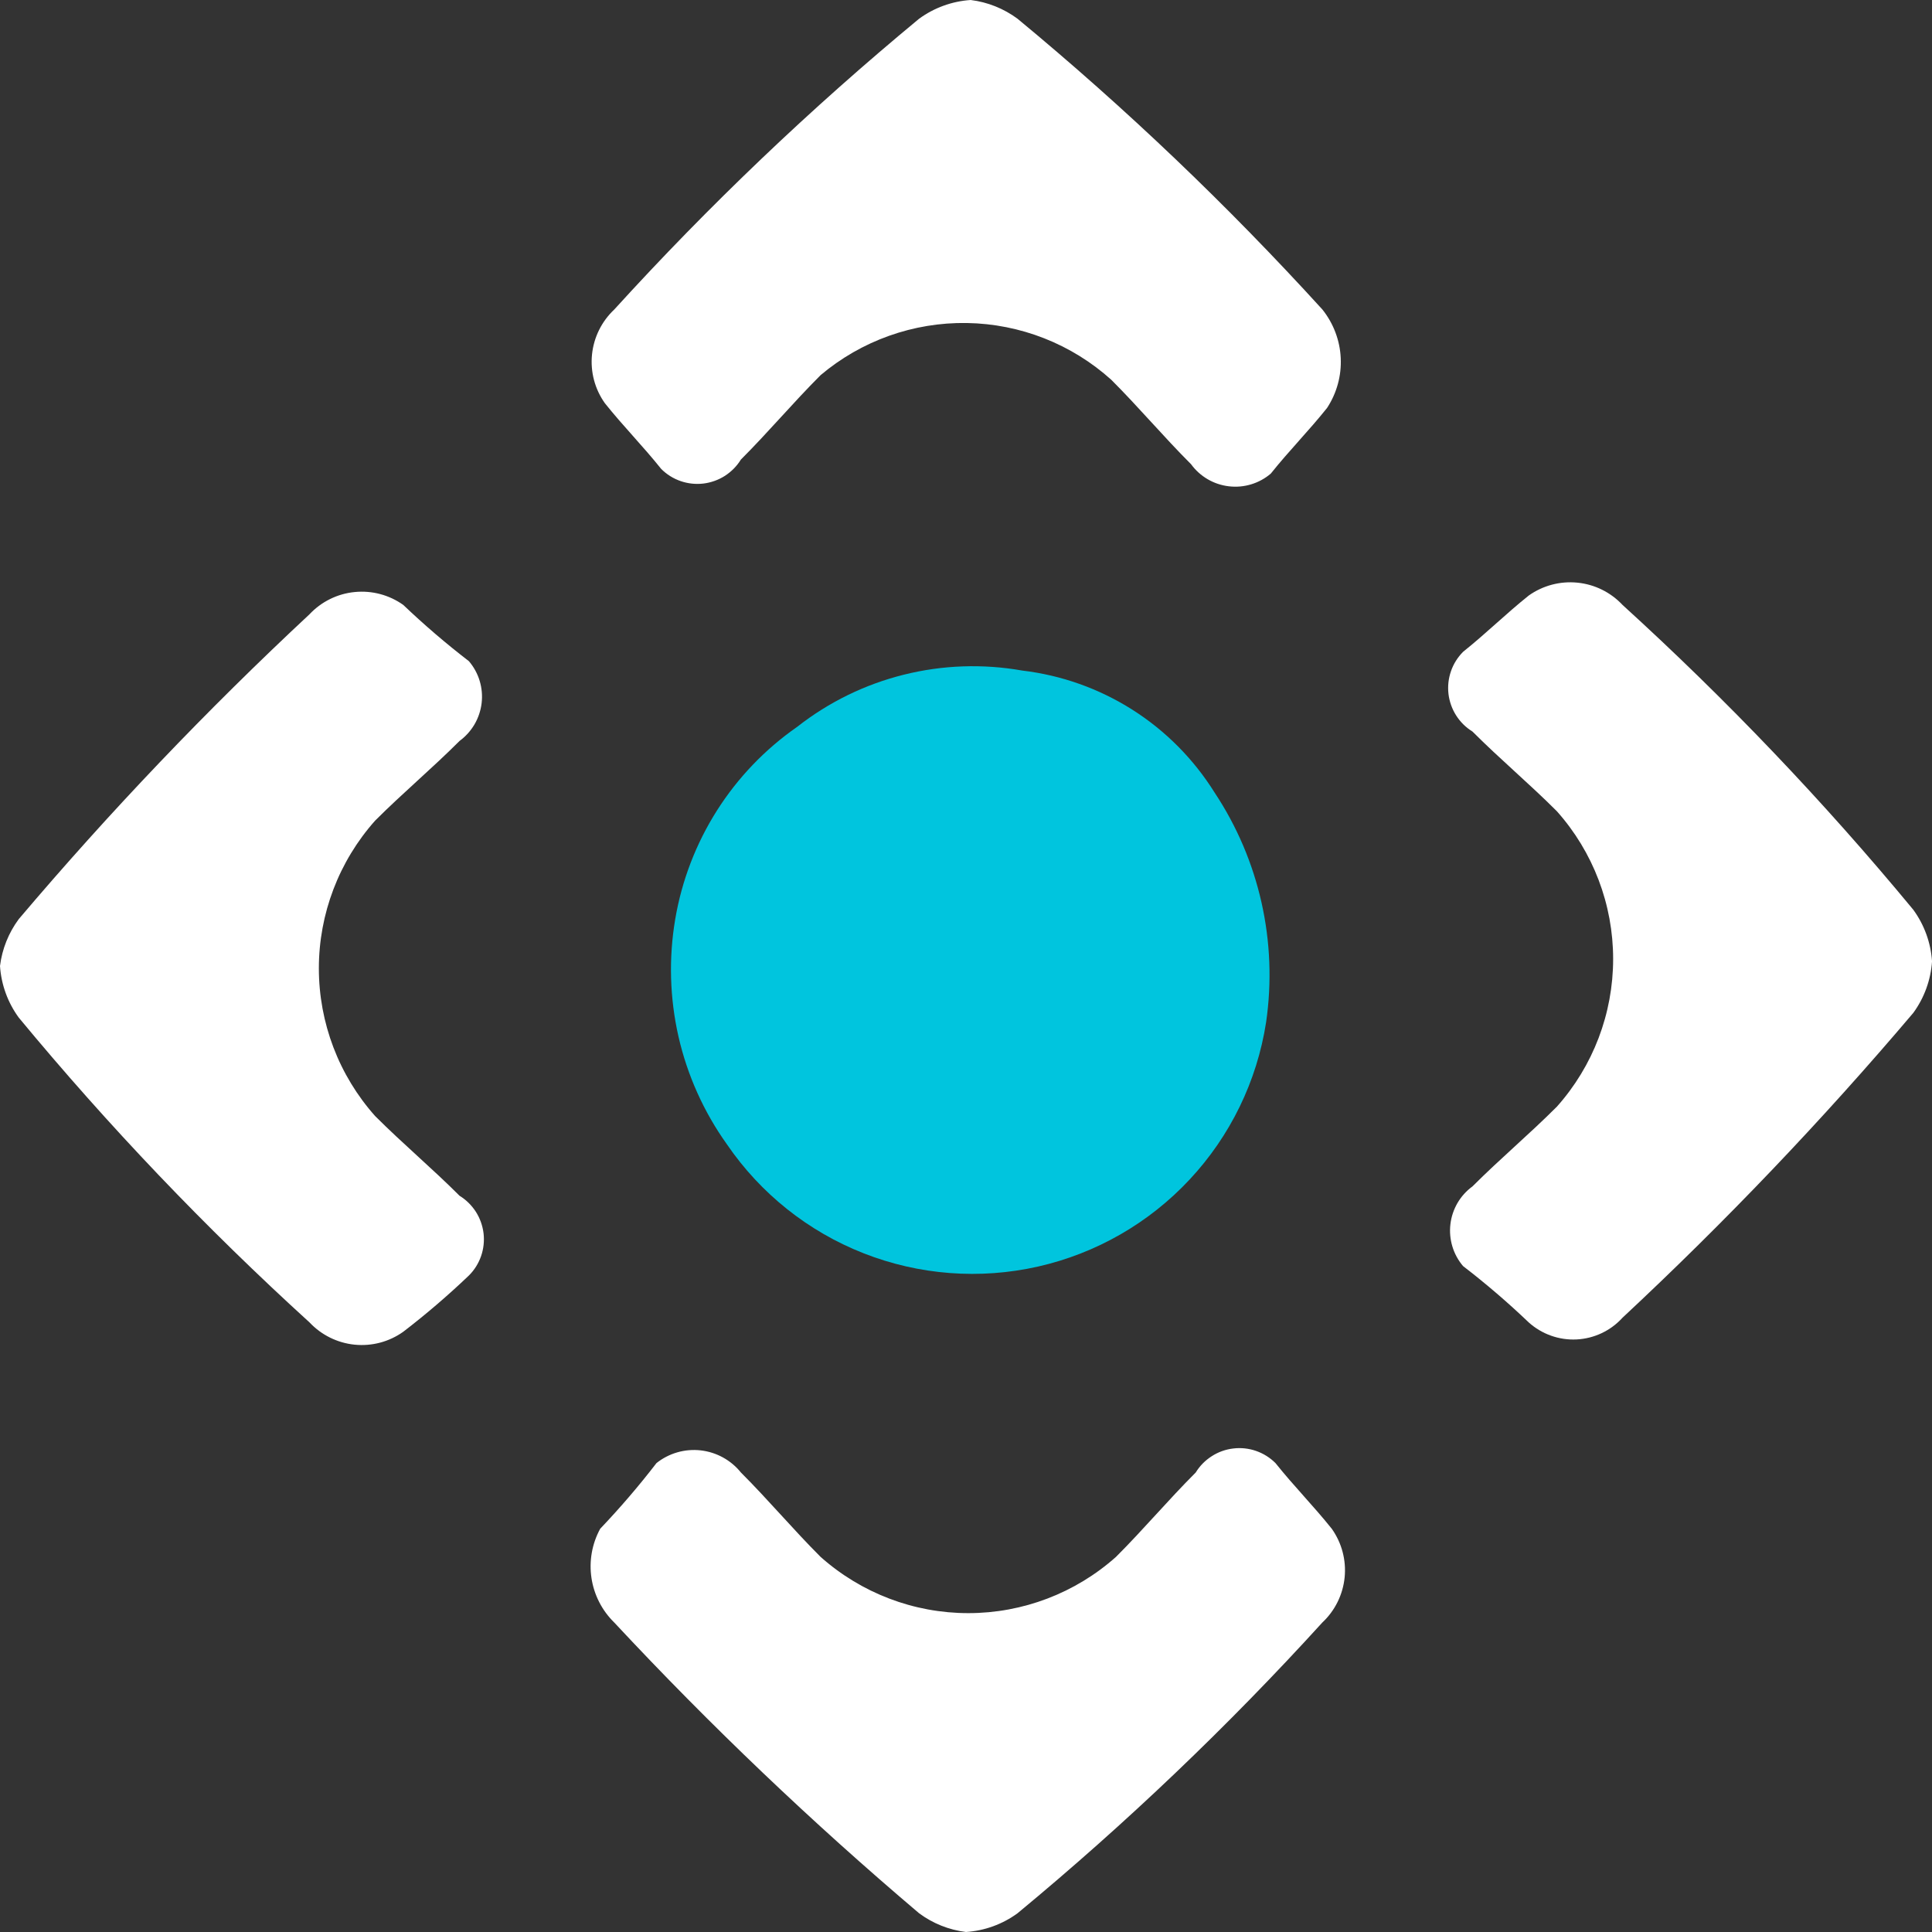 <svg width="48" height="48" viewBox="0 0 48 48" fill="none" xmlns="http://www.w3.org/2000/svg">
<rect x="0" y="0" width="48" height="48" fill="#333333" stroke="none"/>
<g clip-path="url(#clip0_612_284)">
<path d="M30.175 19.689C29.656 18.859 28.958 18.155 28.131 17.631C27.304 17.107 26.37 16.775 25.398 16.66C24.42 16.487 23.416 16.522 22.453 16.763C21.489 17.003 20.587 17.445 19.806 18.058C19.009 18.613 18.33 19.321 17.81 20.141C17.29 20.962 16.939 21.877 16.776 22.835C16.611 23.805 16.639 24.799 16.858 25.759C17.078 26.719 17.486 27.626 18.058 28.427C18.893 29.651 20.076 30.595 21.455 31.137C22.833 31.679 24.342 31.794 25.787 31.468C27.232 31.141 28.545 30.388 29.556 29.305C30.567 28.223 31.229 26.862 31.456 25.398C31.746 23.402 31.29 21.369 30.175 19.689Z" fill="#00C5DE"/>
<path d="M15.261 40.311C17.642 42.865 20.171 45.277 22.834 47.534C23.176 47.788 23.577 47.948 23.999 48C24.462 47.969 24.906 47.808 25.281 47.534C27.972 45.308 30.503 42.894 32.853 40.311C33.168 40.016 33.364 39.618 33.407 39.19C33.45 38.761 33.336 38.332 33.087 37.981C32.62 37.398 32.154 36.932 31.689 36.35C31.553 36.214 31.388 36.111 31.207 36.048C31.026 35.985 30.832 35.964 30.642 35.987C30.451 36.009 30.268 36.074 30.107 36.178C29.945 36.281 29.808 36.419 29.708 36.583C29.009 37.282 28.426 37.981 27.727 38.68C26.717 39.58 25.411 40.078 24.057 40.078C22.704 40.078 21.398 39.58 20.387 38.68C19.688 37.981 19.106 37.282 18.407 36.583C18.159 36.275 17.799 36.078 17.406 36.034C17.014 35.99 16.619 36.104 16.31 36.35C15.873 36.918 15.406 37.462 14.912 37.981C14.708 38.354 14.632 38.784 14.695 39.205C14.758 39.625 14.957 40.014 15.261 40.311Z" fill="white"/>
<path d="M40.311 32.738C42.865 30.357 45.277 27.829 47.535 25.165C47.808 24.791 47.97 24.346 48.001 23.884C47.97 23.421 47.808 22.976 47.535 22.602C45.309 19.91 42.895 17.38 40.311 15.029C40.017 14.715 39.618 14.518 39.19 14.476C38.762 14.433 38.332 14.547 37.981 14.796C37.399 15.262 36.933 15.728 36.35 16.194C36.215 16.33 36.111 16.495 36.049 16.676C35.986 16.857 35.965 17.05 35.987 17.241C36.01 17.431 36.075 17.614 36.178 17.776C36.281 17.938 36.42 18.074 36.583 18.175C37.282 18.874 37.981 19.456 38.68 20.155C39.581 21.166 40.078 22.472 40.078 23.825C40.078 25.179 39.581 26.485 38.68 27.495C37.981 28.194 37.282 28.777 36.583 29.476C36.432 29.586 36.305 29.727 36.211 29.888C36.117 30.05 36.057 30.229 36.035 30.415C36.013 30.601 36.03 30.79 36.084 30.969C36.138 31.148 36.229 31.314 36.35 31.456C36.918 31.893 37.463 32.36 37.981 32.855C38.306 33.147 38.734 33.3 39.17 33.278C39.607 33.256 40.017 33.062 40.311 32.738Z" fill="white"/>
<path d="M32.854 7.689C30.503 5.106 27.973 2.692 25.281 0.466C24.939 0.213 24.538 0.052 24.116 0C23.653 0.031 23.209 0.192 22.834 0.466C20.143 2.692 17.612 5.106 15.262 7.689C14.948 7.984 14.751 8.382 14.708 8.811C14.665 9.239 14.779 9.669 15.029 10.019C15.495 10.602 15.961 11.068 16.427 11.65C16.562 11.786 16.727 11.889 16.908 11.952C17.09 12.015 17.283 12.036 17.473 12.014C17.664 11.991 17.847 11.926 18.009 11.823C18.17 11.719 18.307 11.581 18.407 11.418C19.106 10.719 19.689 10.019 20.388 9.32C21.403 8.464 22.693 8.004 24.021 8.025C25.349 8.046 26.625 8.548 27.611 9.437C28.31 10.136 28.893 10.835 29.592 11.534C29.702 11.685 29.843 11.812 30.004 11.906C30.166 12.001 30.345 12.06 30.531 12.082C30.717 12.104 30.905 12.088 31.085 12.033C31.264 11.979 31.43 11.888 31.572 11.767C32.038 11.184 32.504 10.719 32.97 10.136C33.212 9.768 33.331 9.333 33.31 8.894C33.289 8.454 33.129 8.033 32.854 7.689Z" fill="white"/>
<path d="M7.689 15.262C5.135 17.643 2.723 20.171 0.466 22.835C0.213 23.177 0.052 23.578 0 24C0.031 24.463 0.192 24.907 0.466 25.282C2.692 27.973 5.106 30.504 7.689 32.854C7.984 33.168 8.382 33.365 8.811 33.408C9.239 33.451 9.669 33.337 10.019 33.087C10.587 32.651 11.132 32.184 11.65 31.689C11.786 31.554 11.889 31.389 11.952 31.208C12.015 31.026 12.036 30.833 12.014 30.643C11.991 30.452 11.926 30.269 11.823 30.107C11.719 29.946 11.581 29.809 11.418 29.709C10.719 29.01 10.019 28.427 9.32 27.728C8.42 26.718 7.922 25.412 7.922 24.058C7.922 22.705 8.42 21.399 9.32 20.388C10.019 19.689 10.719 19.107 11.418 18.408C11.569 18.297 11.695 18.157 11.79 17.995C11.884 17.834 11.944 17.654 11.966 17.468C11.988 17.282 11.971 17.094 11.917 16.915C11.863 16.736 11.772 16.57 11.65 16.427C11.082 15.99 10.538 15.524 10.019 15.029C9.669 14.78 9.239 14.666 8.811 14.709C8.382 14.751 7.984 14.948 7.689 15.262Z" fill="white"/>
</g>
<defs>
<clipPath id="clip0_612_284">
<rect width="48" height="48" fill="white"/>
</clipPath>
</defs>
</svg>
